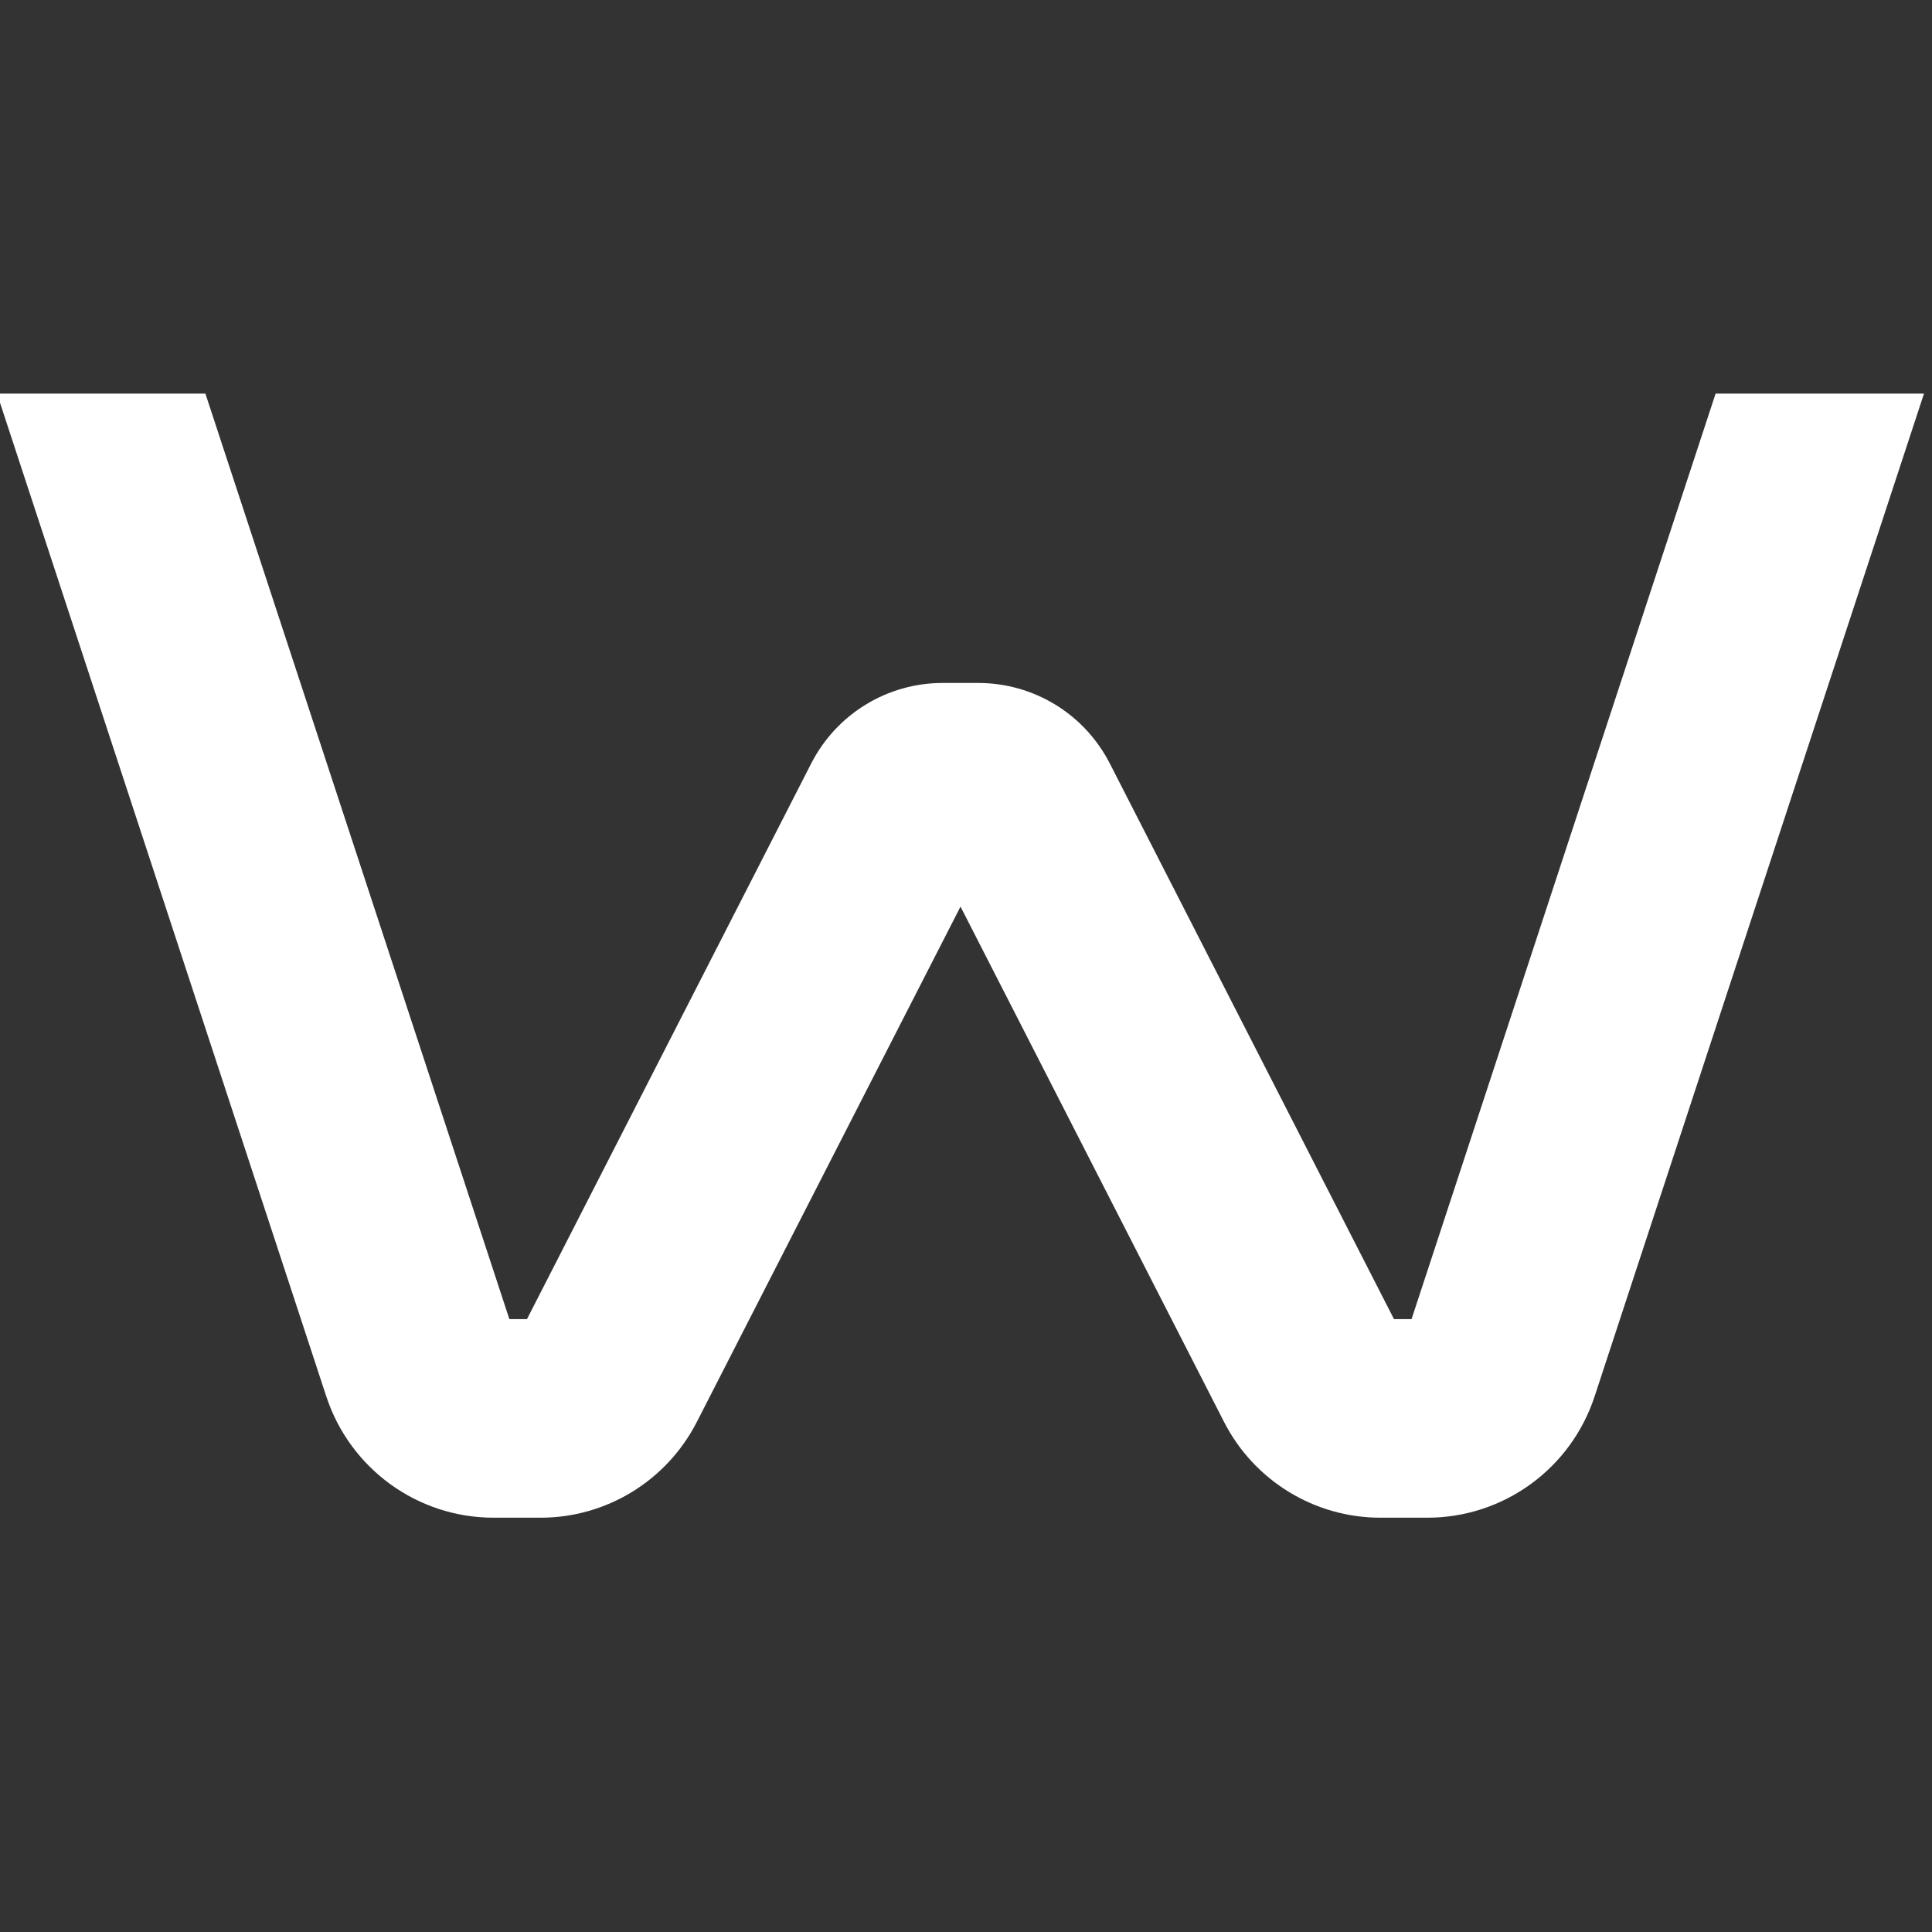 <?xml version="1.0" encoding="UTF-8" standalone="no"?>
<!-- Created with Inkscape (http://www.inkscape.org/) -->

<svg
   xmlns:dc="http://purl.org/dc/elements/1.1/"
   xmlns:cc="http://creativecommons.org/ns#"
   xmlns:rdf="http://www.w3.org/1999/02/22-rdf-syntax-ns#"
   xmlns:svg="http://www.w3.org/2000/svg"
   xmlns="http://www.w3.org/2000/svg"
   xmlns:sodipodi="http://sodipodi.sourceforge.net/DTD/sodipodi-0.dtd"
   xmlns:inkscape="http://www.inkscape.org/namespaces/inkscape"
   width="48"
   height="48"
   viewBox="0 0 12.7 12.7"
   version="1.1"
   id="svg8"
   inkscape:version="0.92.4 (5da689c313, 2019-01-14)"
   sodipodi:docname="Wonder.svg">
  <rect x="0" y="0" width="12.7" height="12.7" fill="#333333" stroke="none"/>
  <defs
     id="defs2" />
  <sodipodi:namedview
     id="base"
     pagecolor="#ffffff"
     bordercolor="#666666"
     borderopacity="1.0"
     inkscape:pageopacity="0.0"
     inkscape:pageshadow="2"
     inkscape:zoom="11.2"
     inkscape:cx="36.509395"
     inkscape:cy="24.709878"
     inkscape:document-units="px"
     inkscape:current-layer="layer1-0"
     showgrid="true"
     units="px"
     inkscape:snap-grids="false"
     inkscape:snap-page="true"
     inkscape:snap-center="true"
     inkscape:snap-object-midpoints="true"
     inkscape:snap-others="false"
     inkscape:snap-to-guides="false"
     inkscape:window-width="1579"
     inkscape:window-height="835"
     inkscape:window-x="225"
     inkscape:window-y="114"
     inkscape:window-maximized="0"
     inkscape:pagecheckerboard="true"
     borderlayer="false"
     inkscape:showpageshadow="false"
     showborder="true">
    <inkscape:grid
       type="xygrid"
       id="grid10" />
  </sodipodi:namedview>
  <g
     inkscape:label="Layer 1"
     inkscape:groupmode="layer"
     id="layer1"
     transform="translate(0,-284.3)">
    <g
       id="layer1-0"
       inkscape:label="Layer 1"
       transform="matrix(0.176,0,0,0.176,-7.406,264.537)">
      <path
         sodipodi:nodetypes="ccccccccccccccccccscccc"
         style="stroke-width:0.043;fill:#ffffff"
         inkscape:connector-curvature="0"
         d="m 94.801,161.556 11.355,-34.565 h 7.783 l -12.299,37.445 c -0.886,2.711 -3.41,4.542 -6.254,4.539 h -1.735 c -2.472,0.005 -4.738,-1.382 -5.861,-3.591 l -9.836,-19.233 -9.841,19.233 c -1.122,2.208 -3.386,3.597 -5.857,3.591 h -1.738 c -2.844,0.002 -5.367,-1.828 -6.255,-4.539 L 41.968,126.991 h 7.783 l 11.353,34.567 h 0.658 l 10.609,-20.74 c 0.944,-1.859 2.85,-3.026 4.93,-3.02 h 1.308 c 2.086,0 3.977,1.157 4.928,3.02 l 10.607,20.74 h 0.658 z"
         id="path3713" />
    </g>
  </g>
</svg>
